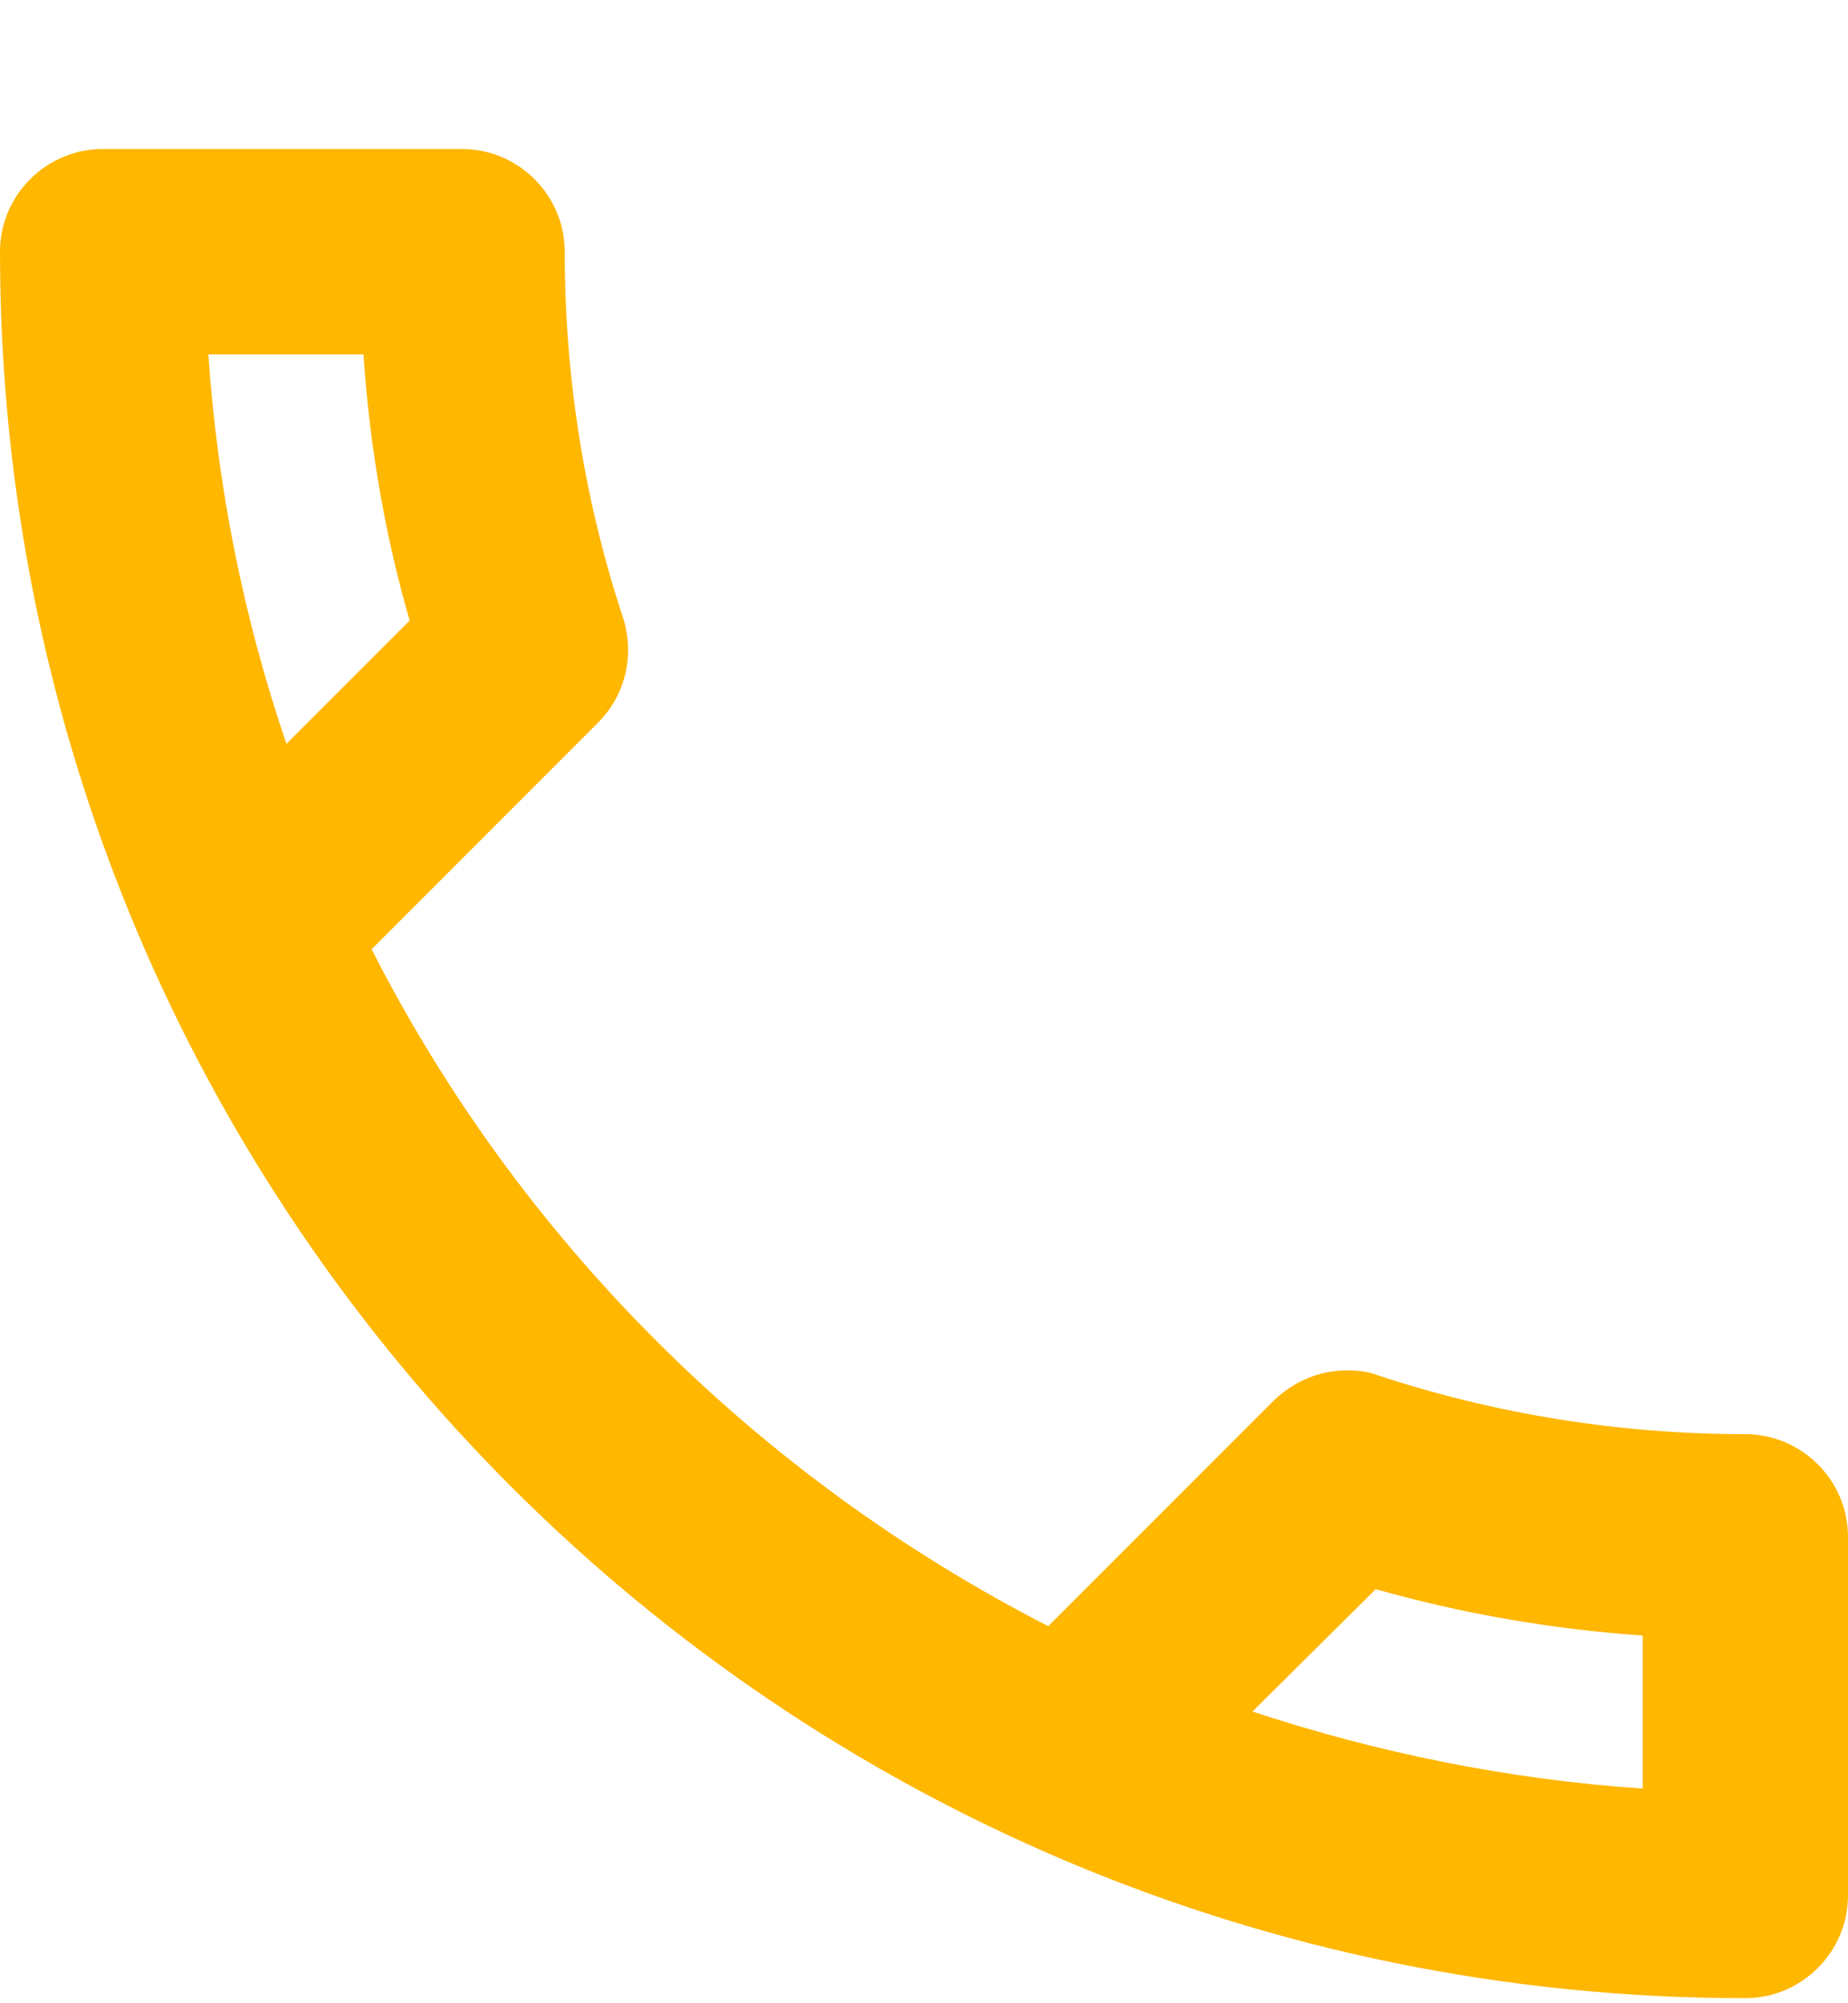 <svg width="12" height="13" viewBox="0 0 12 13" fill="none" xmlns="http://www.w3.org/2000/svg">
<path d="M2.36 2.3C2.4 2.893 2.5 3.473 2.66 4.027L1.86 4.827C1.587 4.027 1.413 3.18 1.353 2.3H2.36ZM8.933 10.313C9.5 10.473 10.08 10.573 10.667 10.614V11.607C9.787 11.547 8.94 11.373 8.133 11.107L8.933 10.313ZM3 0.967H0.667C0.3 0.967 0 1.267 0 1.633C0 7.893 5.073 12.967 11.333 12.967C11.7 12.967 12 12.667 12 12.3V9.973C12 9.607 11.7 9.307 11.333 9.307C10.507 9.307 9.7 9.173 8.953 8.927C8.887 8.9 8.813 8.893 8.747 8.893C8.573 8.893 8.407 8.96 8.273 9.087L6.807 10.553C4.92 9.587 3.373 8.047 2.413 6.16L3.88 4.693C4.067 4.507 4.12 4.247 4.047 4.013C3.8 3.267 3.667 2.467 3.667 1.633C3.667 1.267 3.367 0.967 3 0.967Z" fill="#FFB700"/>
</svg>
